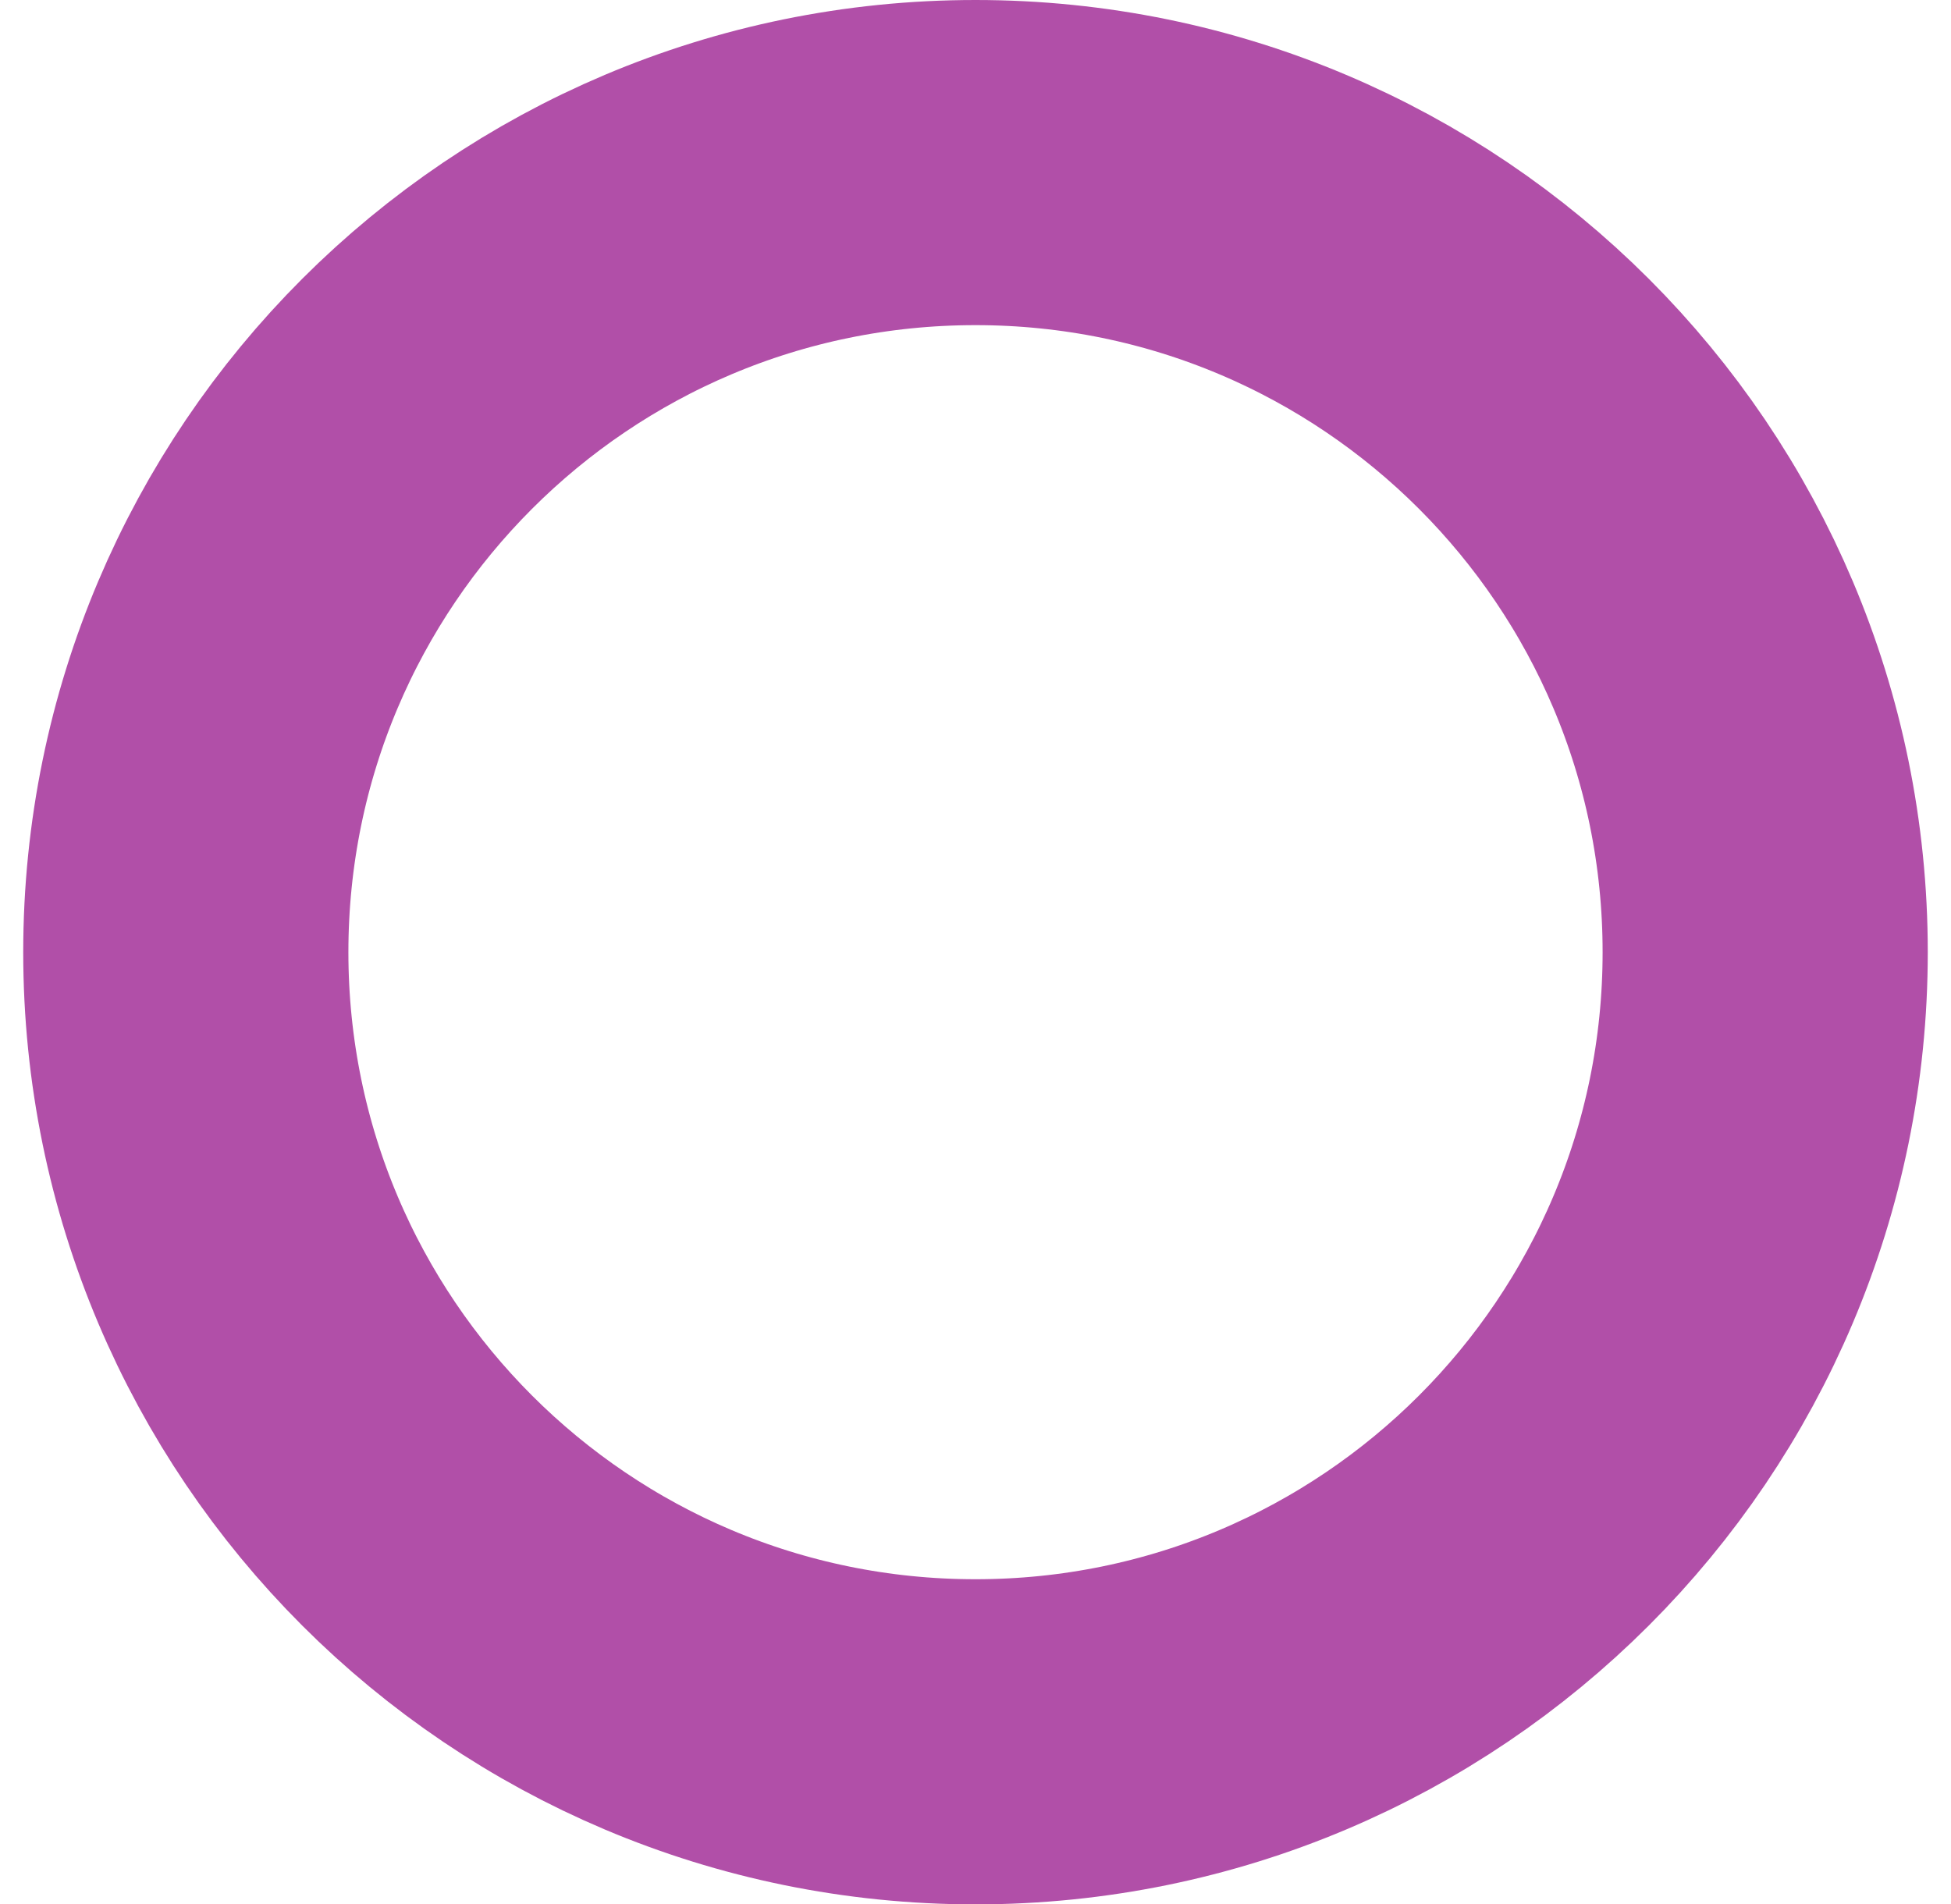 <svg width="42" height="41" viewBox="0 0 42 41" fill="none" xmlns="http://www.w3.org/2000/svg">
<path d="M21 37.5C30.389 37.5 38 29.889 38 20.5C38 11.111 30.389 3.5 21 3.5C11.611 3.5 4 11.111 4 20.5C4 29.889 11.611 37.5 21 37.5Z" stroke="#B14FA8" stroke-width="7" stroke-miterlimit="10"/>
</svg>

